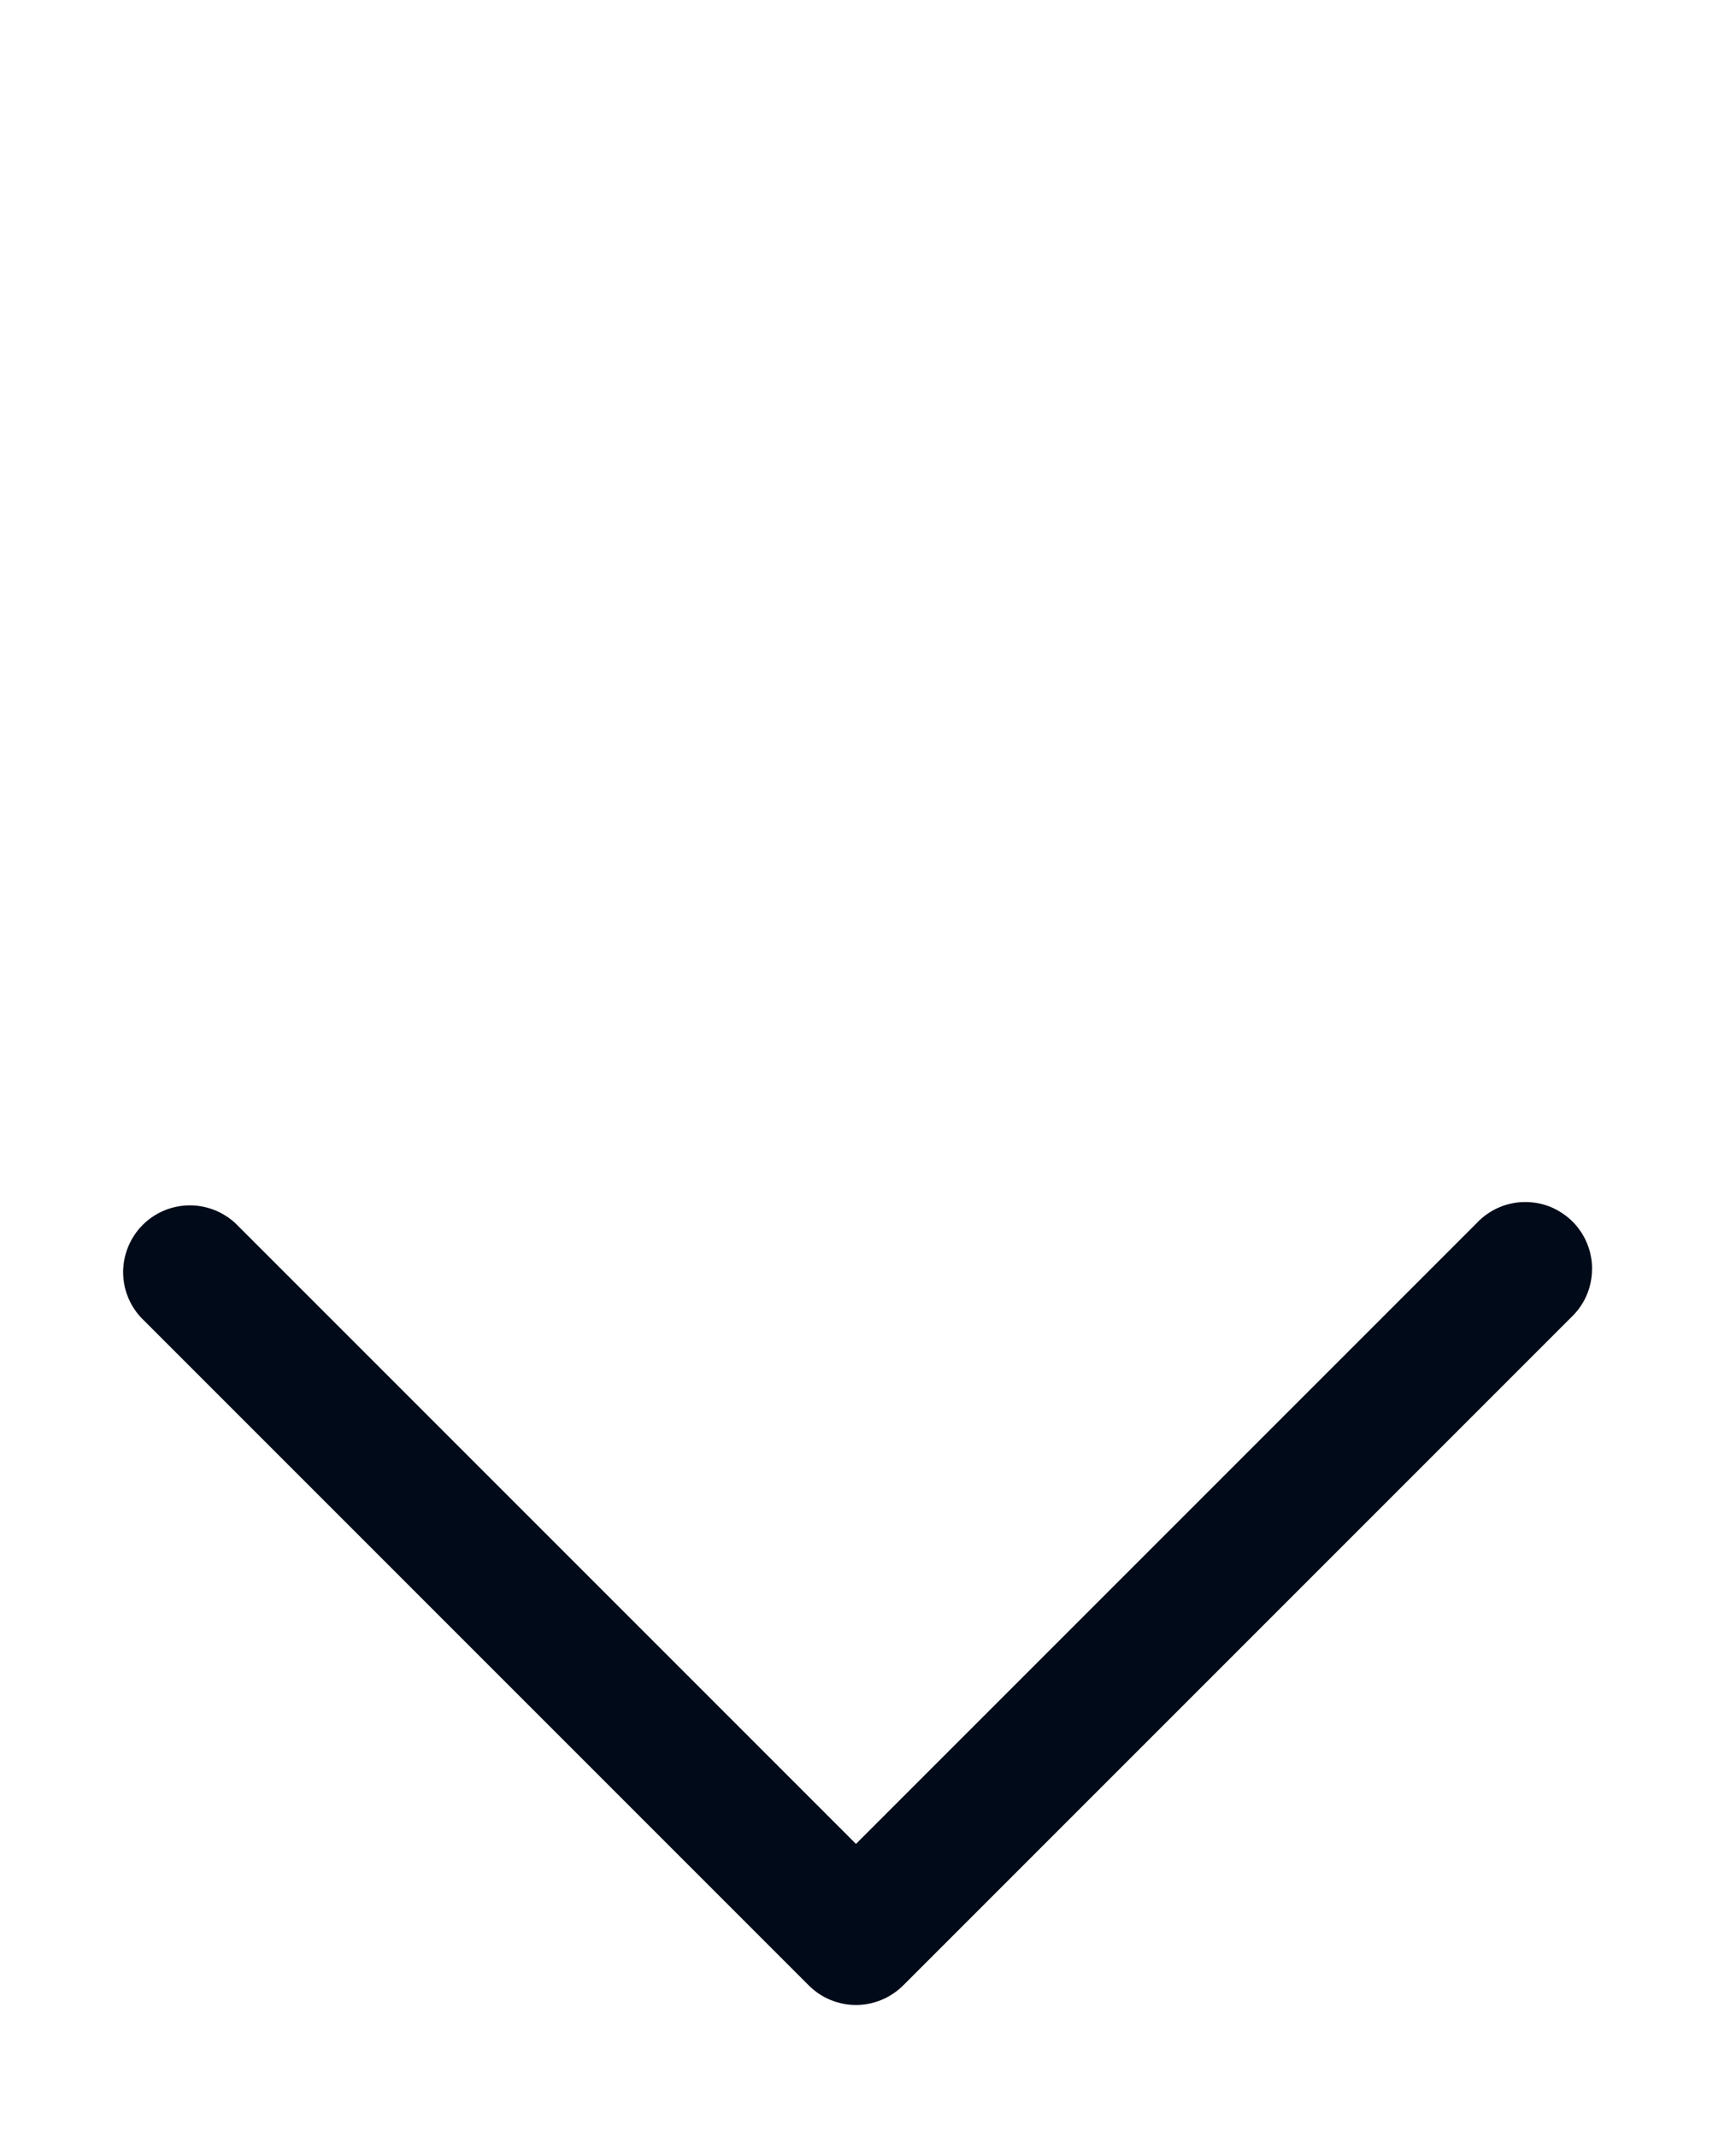 <svg width="13" height="16" viewBox="0 0 13 16" fill="none" xmlns="http://www.w3.org/2000/svg">
<g clip-path="url(#clip0_435_2286)">
<path fill-rule="evenodd" clip-rule="evenodd" d="M6.763 14.866C6.669 14.959 6.542 15.012 6.41 15.012C6.277 15.012 6.15 14.959 6.057 14.866L1.057 9.866C0.968 9.771 0.92 9.646 0.922 9.516C0.925 9.387 0.977 9.263 1.069 9.171C1.16 9.08 1.284 9.027 1.414 9.025C1.543 9.023 1.668 9.071 1.763 9.159L6.41 13.806L11.057 9.159C11.102 9.11 11.158 9.071 11.219 9.043C11.28 9.016 11.346 9.001 11.414 9C11.481 8.999 11.547 9.011 11.61 9.036C11.672 9.062 11.728 9.099 11.776 9.146C11.823 9.194 11.861 9.25 11.886 9.313C11.911 9.375 11.924 9.442 11.922 9.509C11.921 9.576 11.906 9.642 11.879 9.704C11.852 9.765 11.812 9.82 11.763 9.866L6.763 14.866Z" fill="#000A18"/>
</g>
<defs>
<clipPath id="clip0_435_2286">
<rect width="12" height="16" fill="white" transform="translate(0.408)"/>
</clipPath>
</defs>
</svg>
